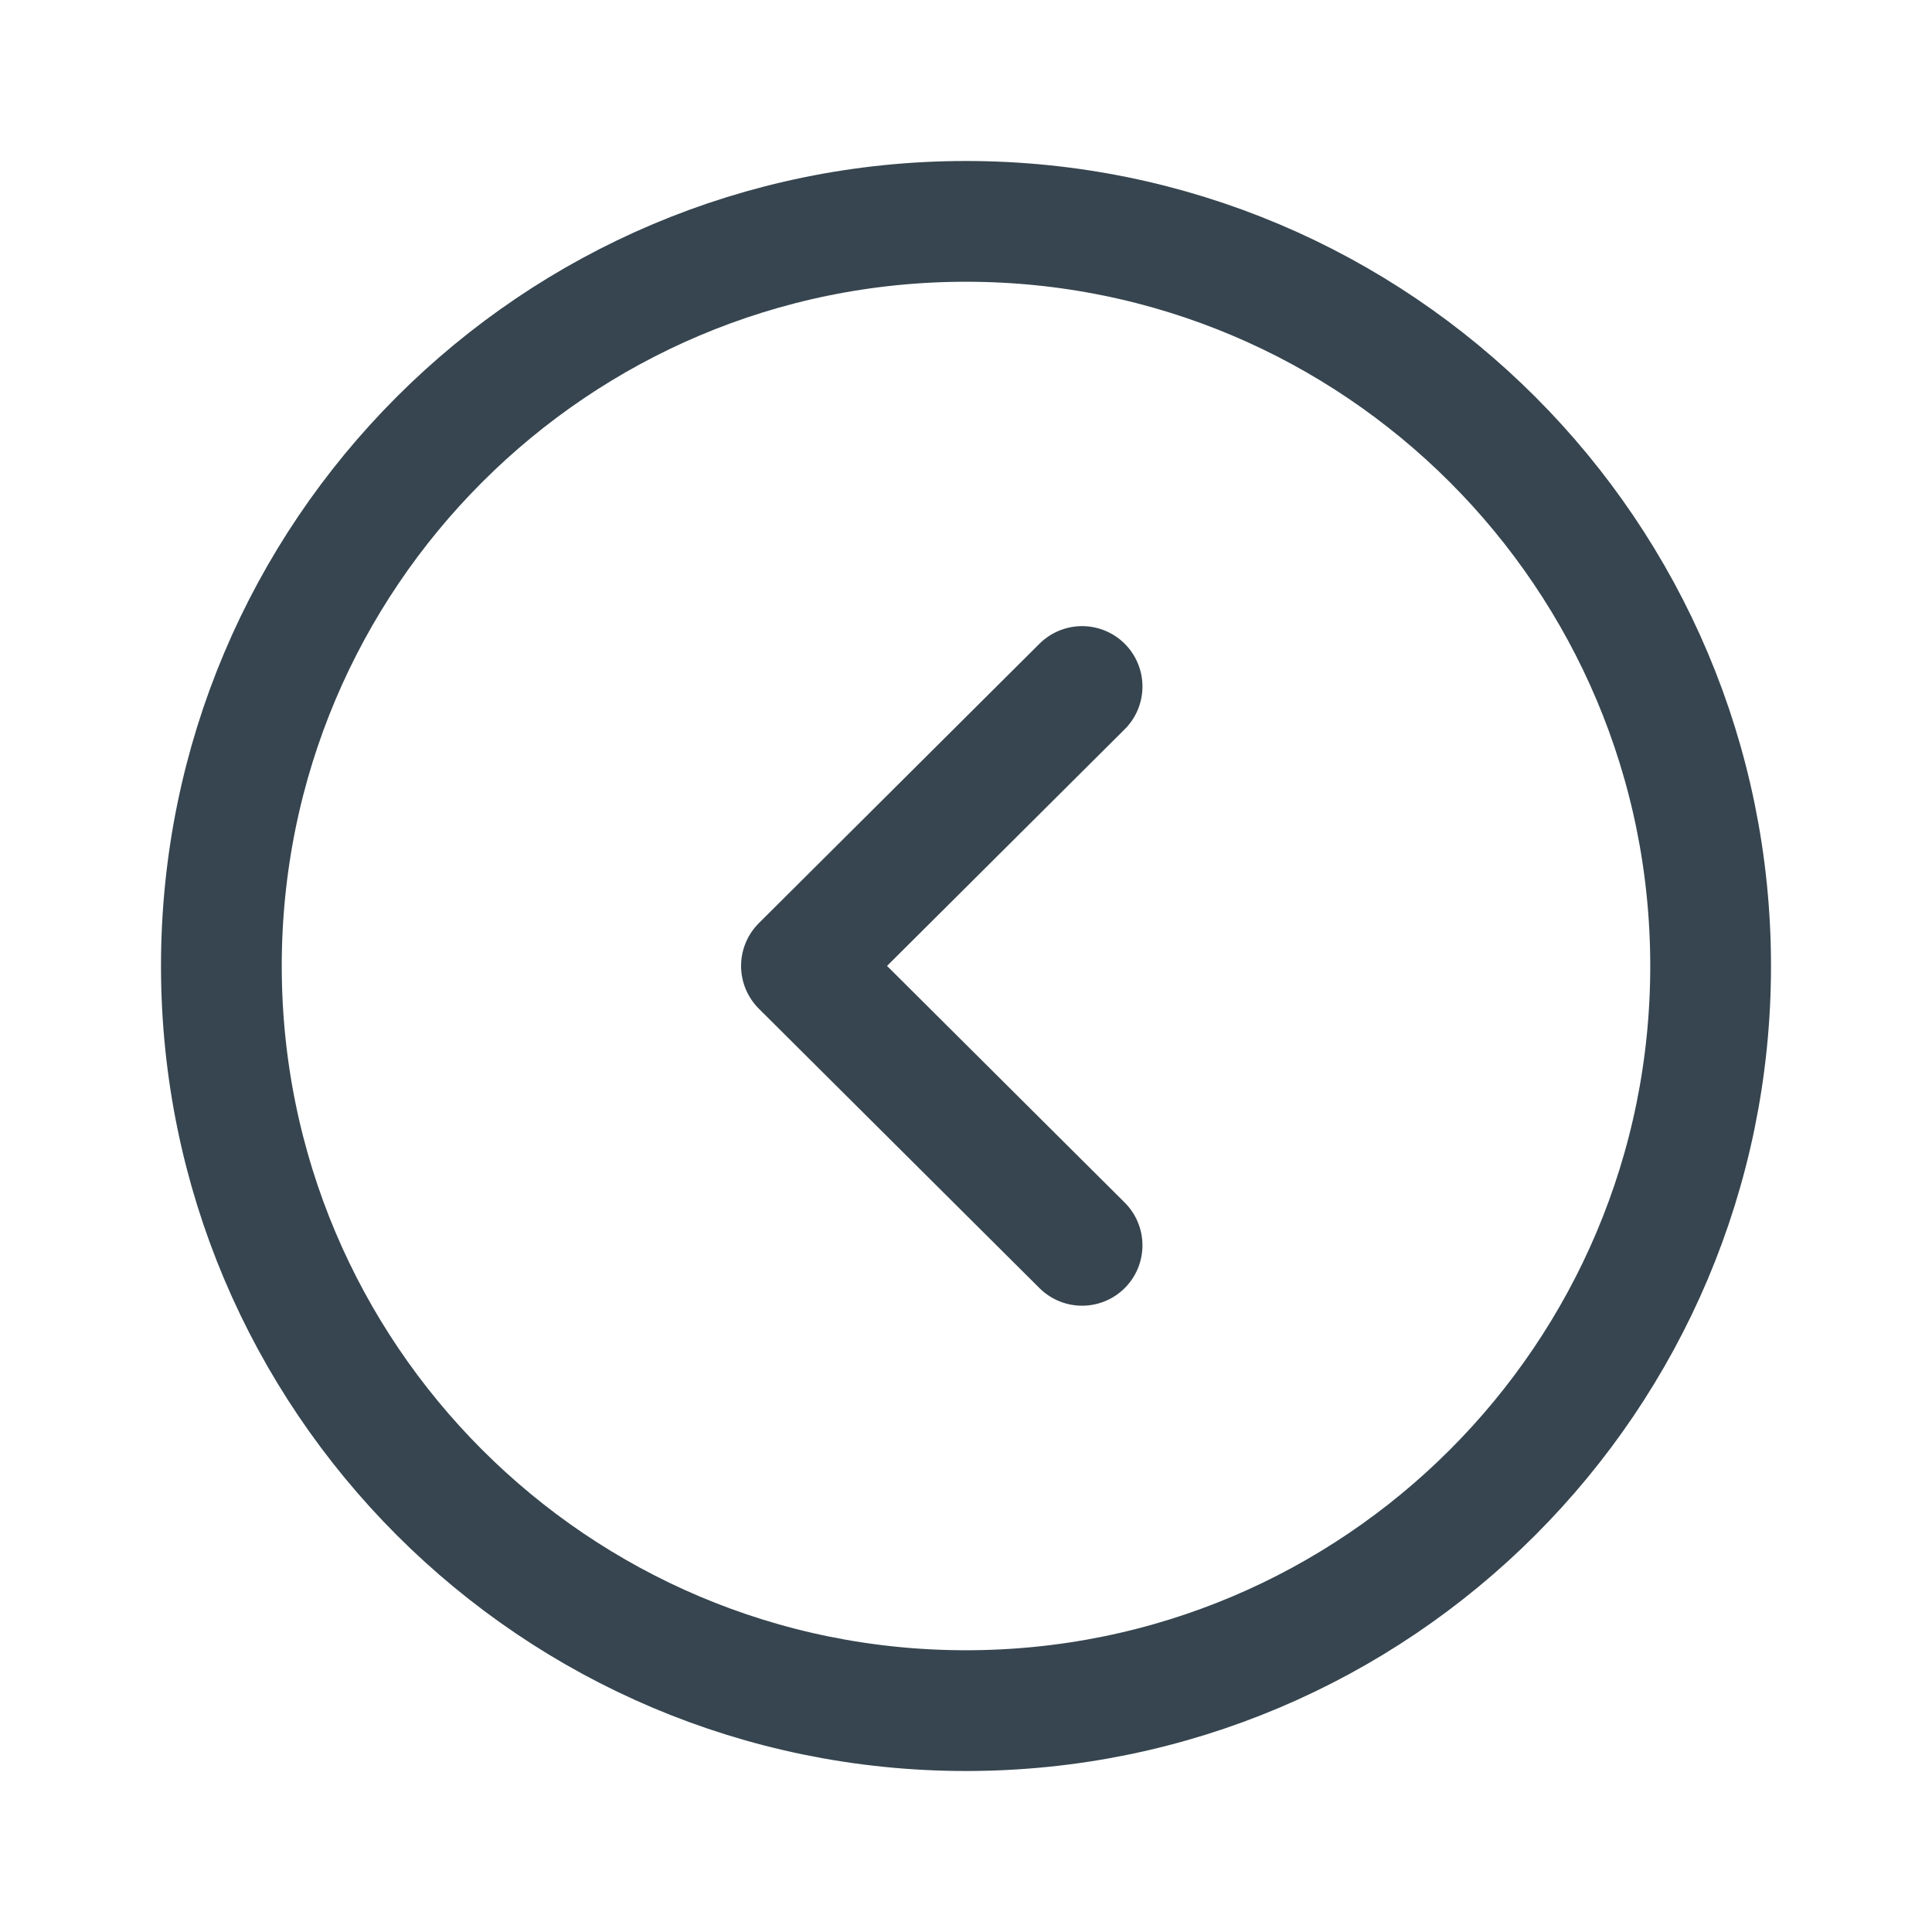 <svg width="24" height="24" viewBox="0 0 24 24" fill="none" xmlns="http://www.w3.org/2000/svg">
<path fill-rule="evenodd" clip-rule="evenodd" d="M12 2.75C6.892 2.75 2.75 6.891 2.75 12C2.75 17.108 6.892 21.25 12 21.25C17.108 21.25 21.25 17.108 21.25 12C21.25 6.891 17.108 2.75 12 2.75Z" stroke="#36454F" stroke-width="1.5" stroke-linecap="round" stroke-linejoin="round"/>
<path d="M13.442 8.528L9.956 11.999L13.442 15.47" stroke="#36454F" stroke-width="1.5" stroke-linecap="round" stroke-linejoin="round"/>
</svg>
